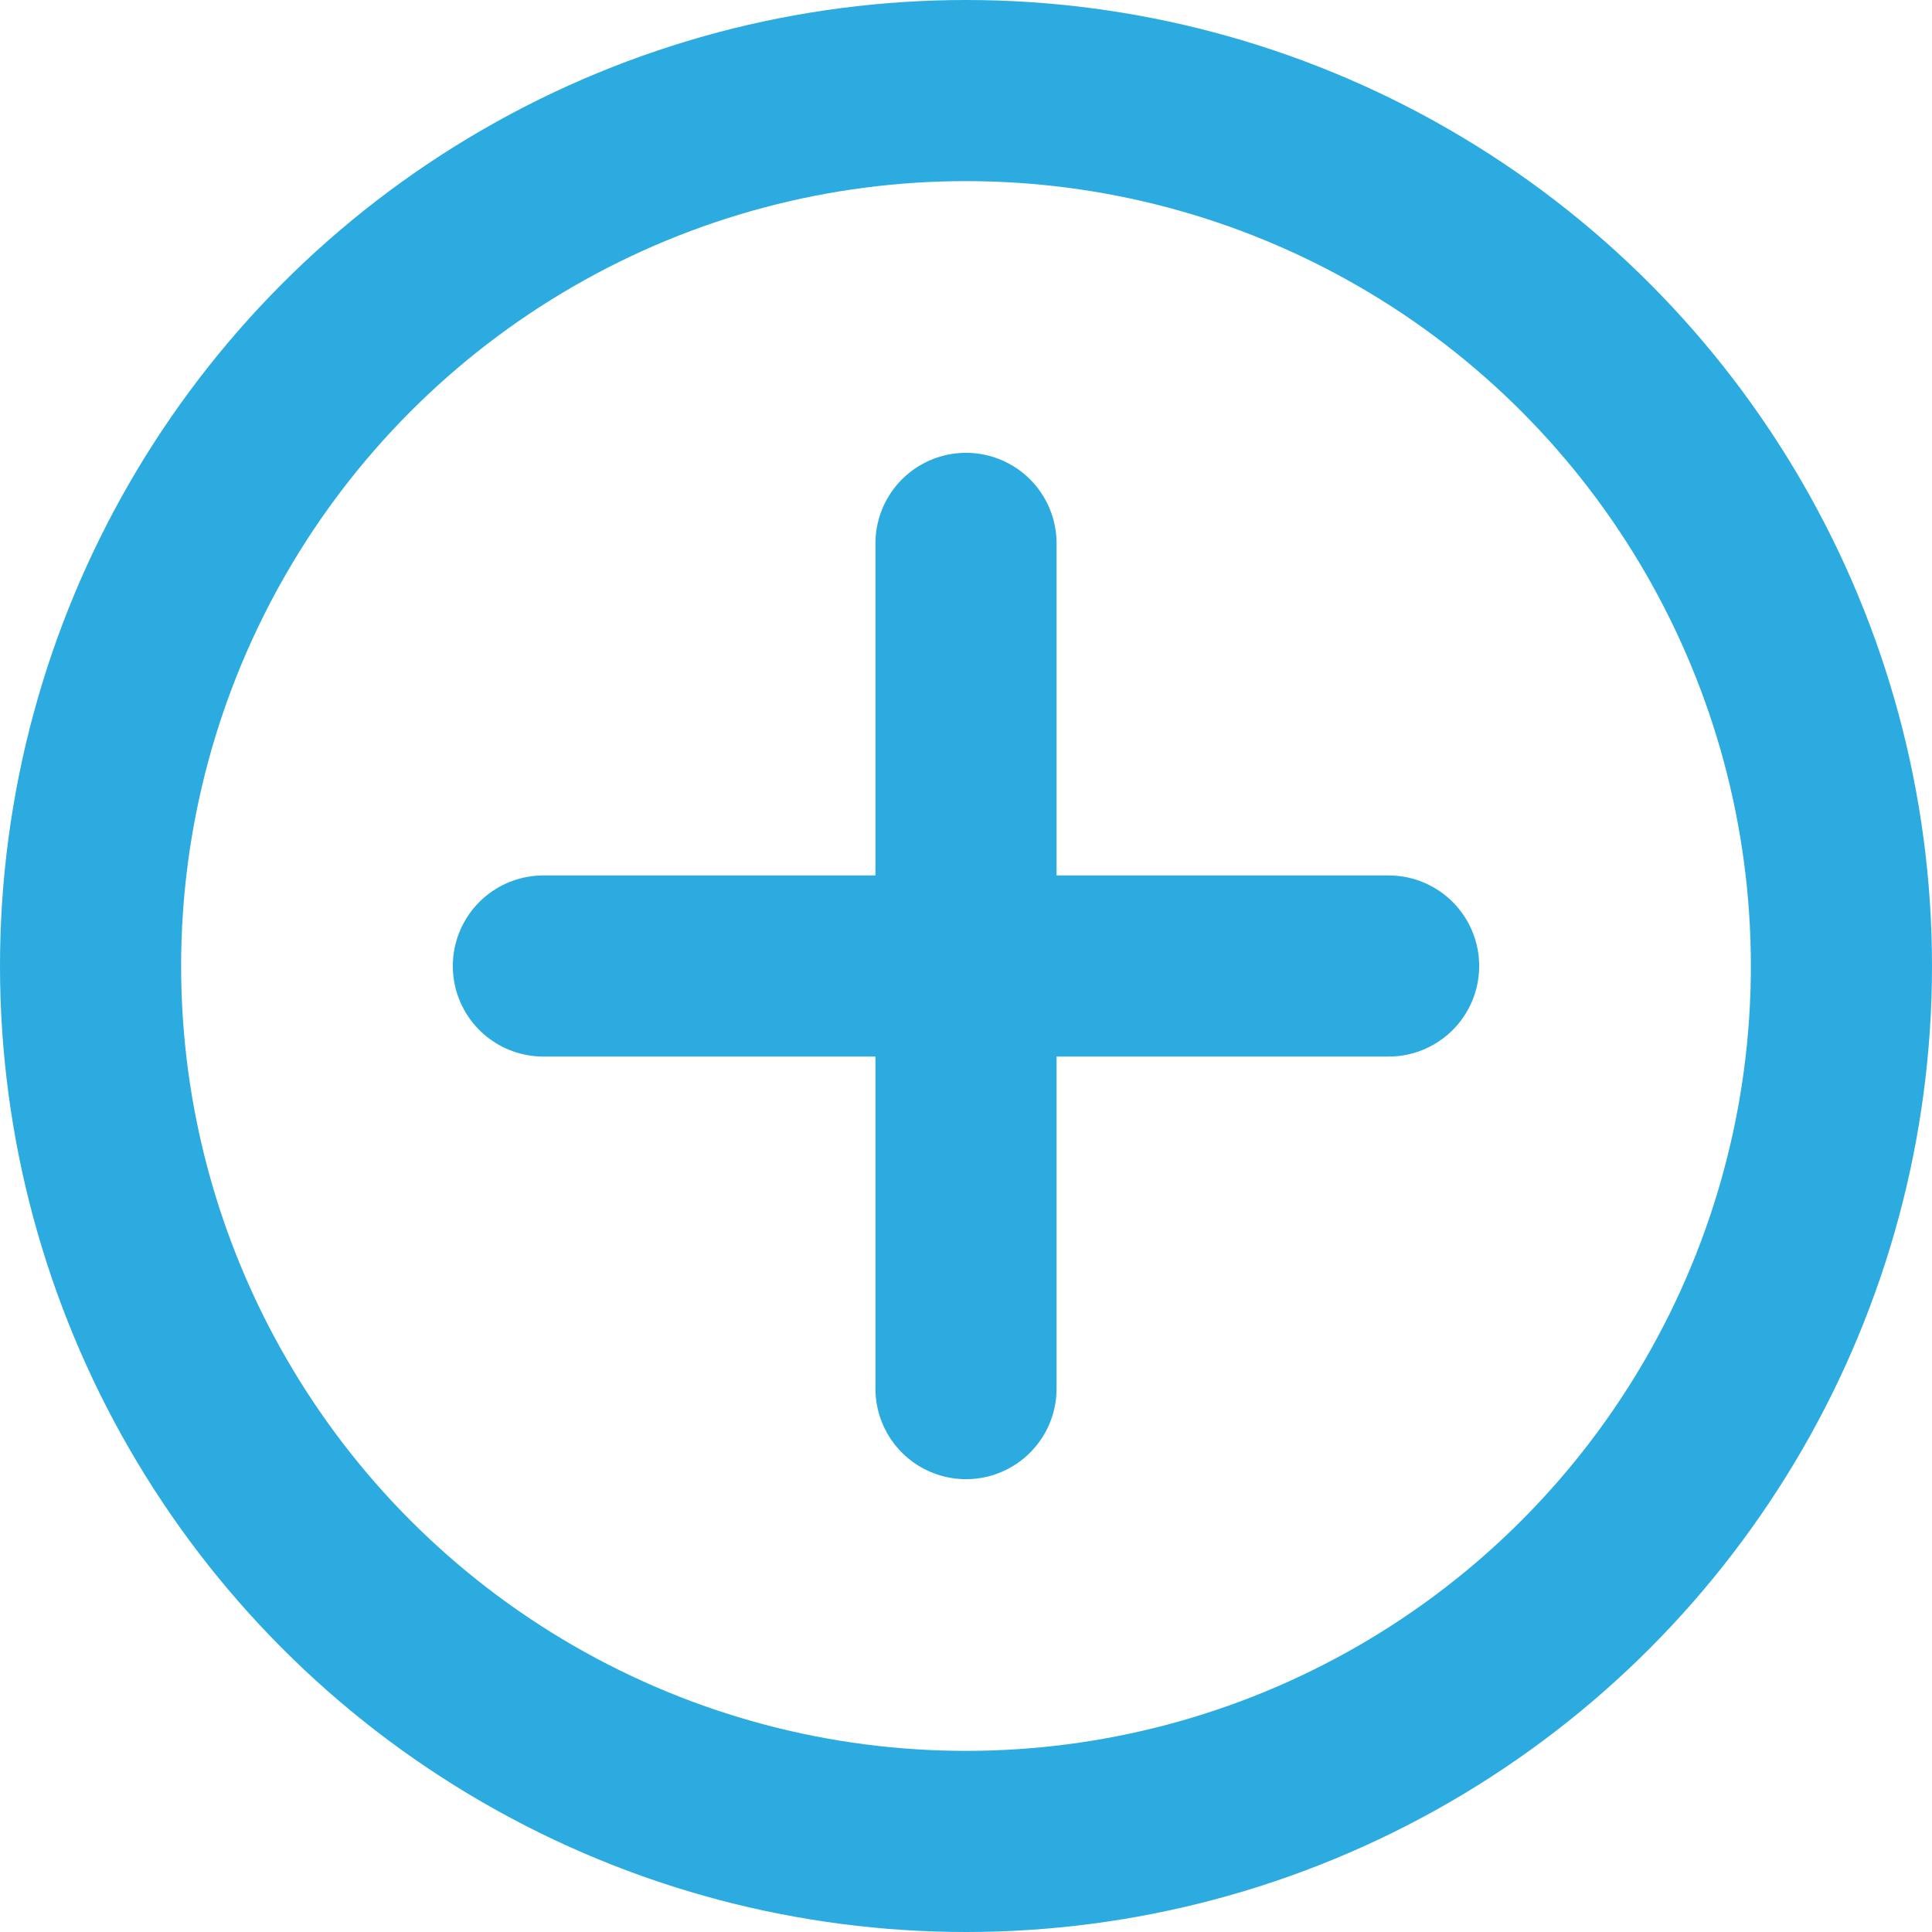 <svg xmlns="http://www.w3.org/2000/svg" width="32" height="32" viewBox="0 0 32 32">
  <g id="plus" transform="translate(-1730 -1631)">
    <g id="Ellipse_45" data-name="Ellipse 45" transform="translate(1730 1631)" fill="none" stroke="#2cabe1" stroke-width="3">
      <circle cx="16" cy="16" r="16" stroke="none"/>
      <circle cx="16" cy="16" r="14.5" fill="none"/>
    </g>
    <line id="Line_16" data-name="Line 16" x2="14" transform="translate(1739 1647)" fill="none" stroke="#2cabe1" stroke-linecap="round" stroke-width="3"/>
    <line id="Line_17" data-name="Line 17" x2="14" transform="translate(1746 1640) rotate(90)" fill="none" stroke="#2cabe1" stroke-linecap="round" stroke-width="3"/>
  </g>
</svg>
